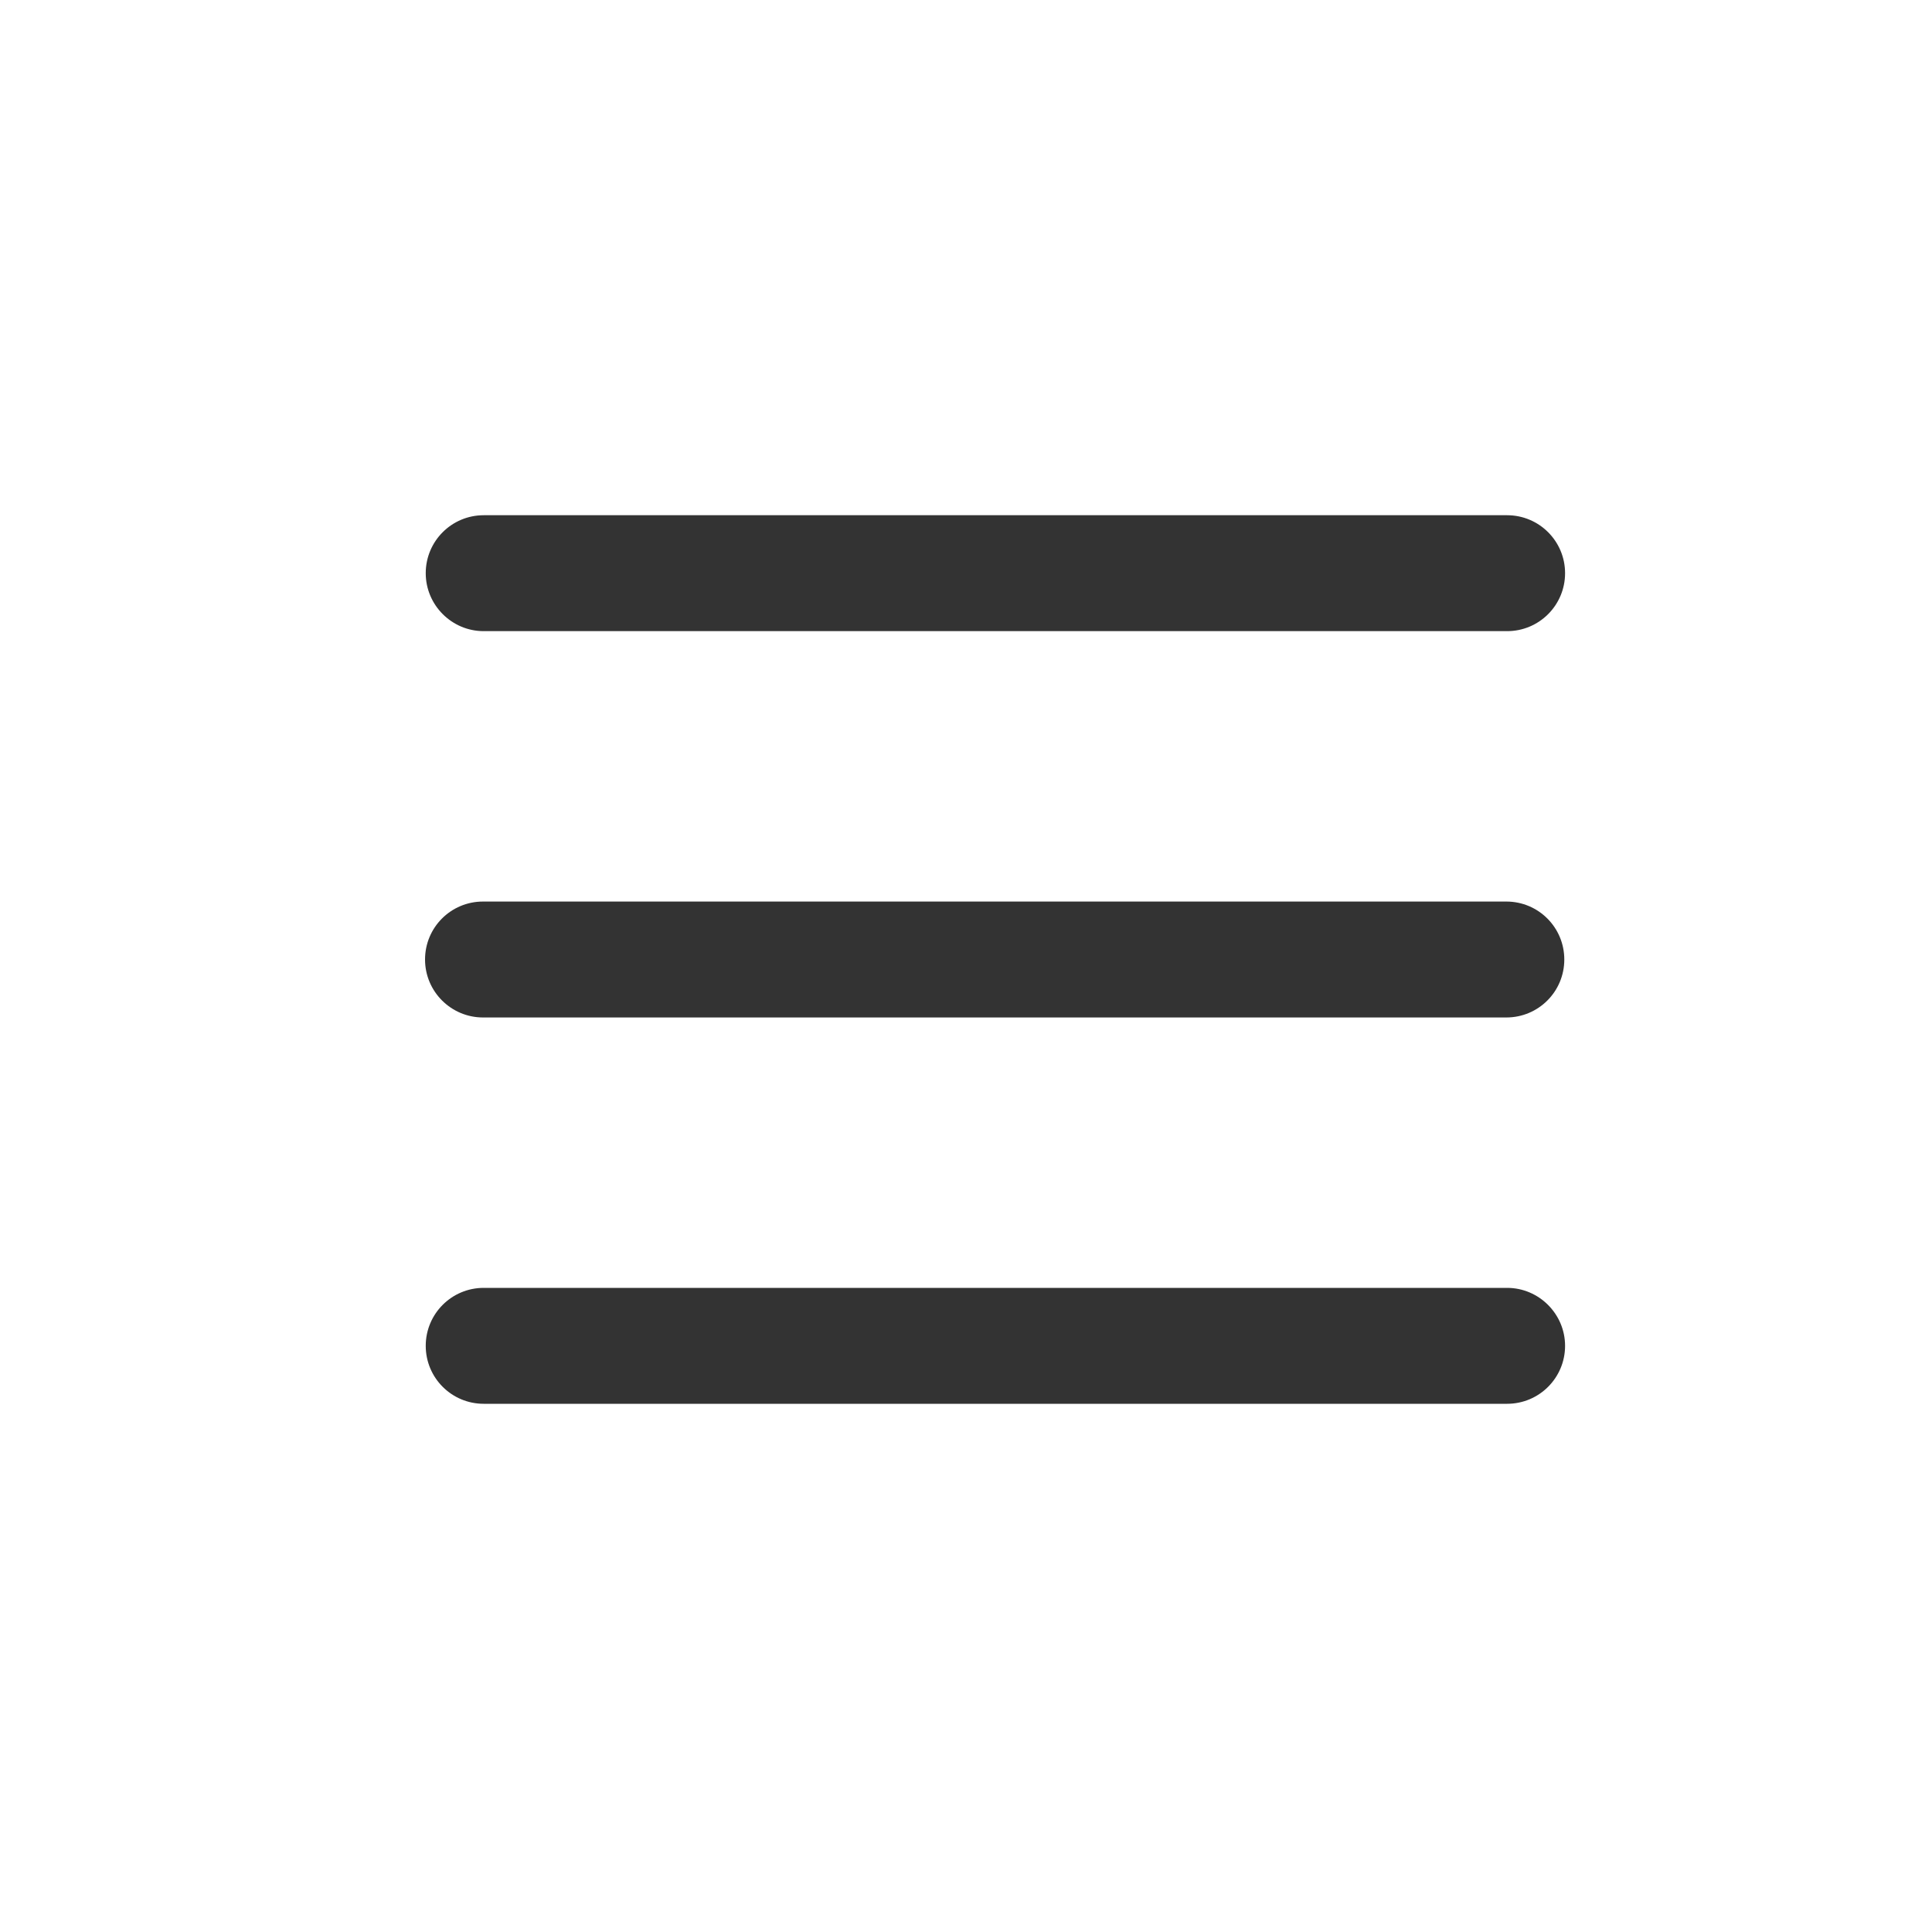 <svg width="44px" height="44px" viewBox="0 0 24 25" fill="none" xmlns="http://www.w3.org/2000/svg">
<path fill-rule="evenodd" clip-rule="evenodd" d="M5.759 8.167H19.002C19.416 8.167 19.752 7.832 19.752 7.417C19.752 7.002 19.416 6.667 19.002 6.667H5.759C5.345 6.667 5.009 7.002 5.009 7.417C5.009 7.829 5.345 8.167 5.759 8.167ZM5.75 13.166H18.992C19.407 13.166 19.742 12.831 19.742 12.416C19.742 12.001 19.407 11.666 18.992 11.666H5.75C5.335 11.666 5 12.001 5 12.416C5 12.831 5.338 13.166 5.75 13.166ZM5.759 16.665H19.002C19.414 16.665 19.752 17.003 19.752 17.415C19.752 17.83 19.416 18.165 19.002 18.165H5.759C5.345 18.165 5.009 17.83 5.009 17.415C5.009 17 5.345 16.665 5.759 16.665Z" fill="#333333"/>
</svg>
